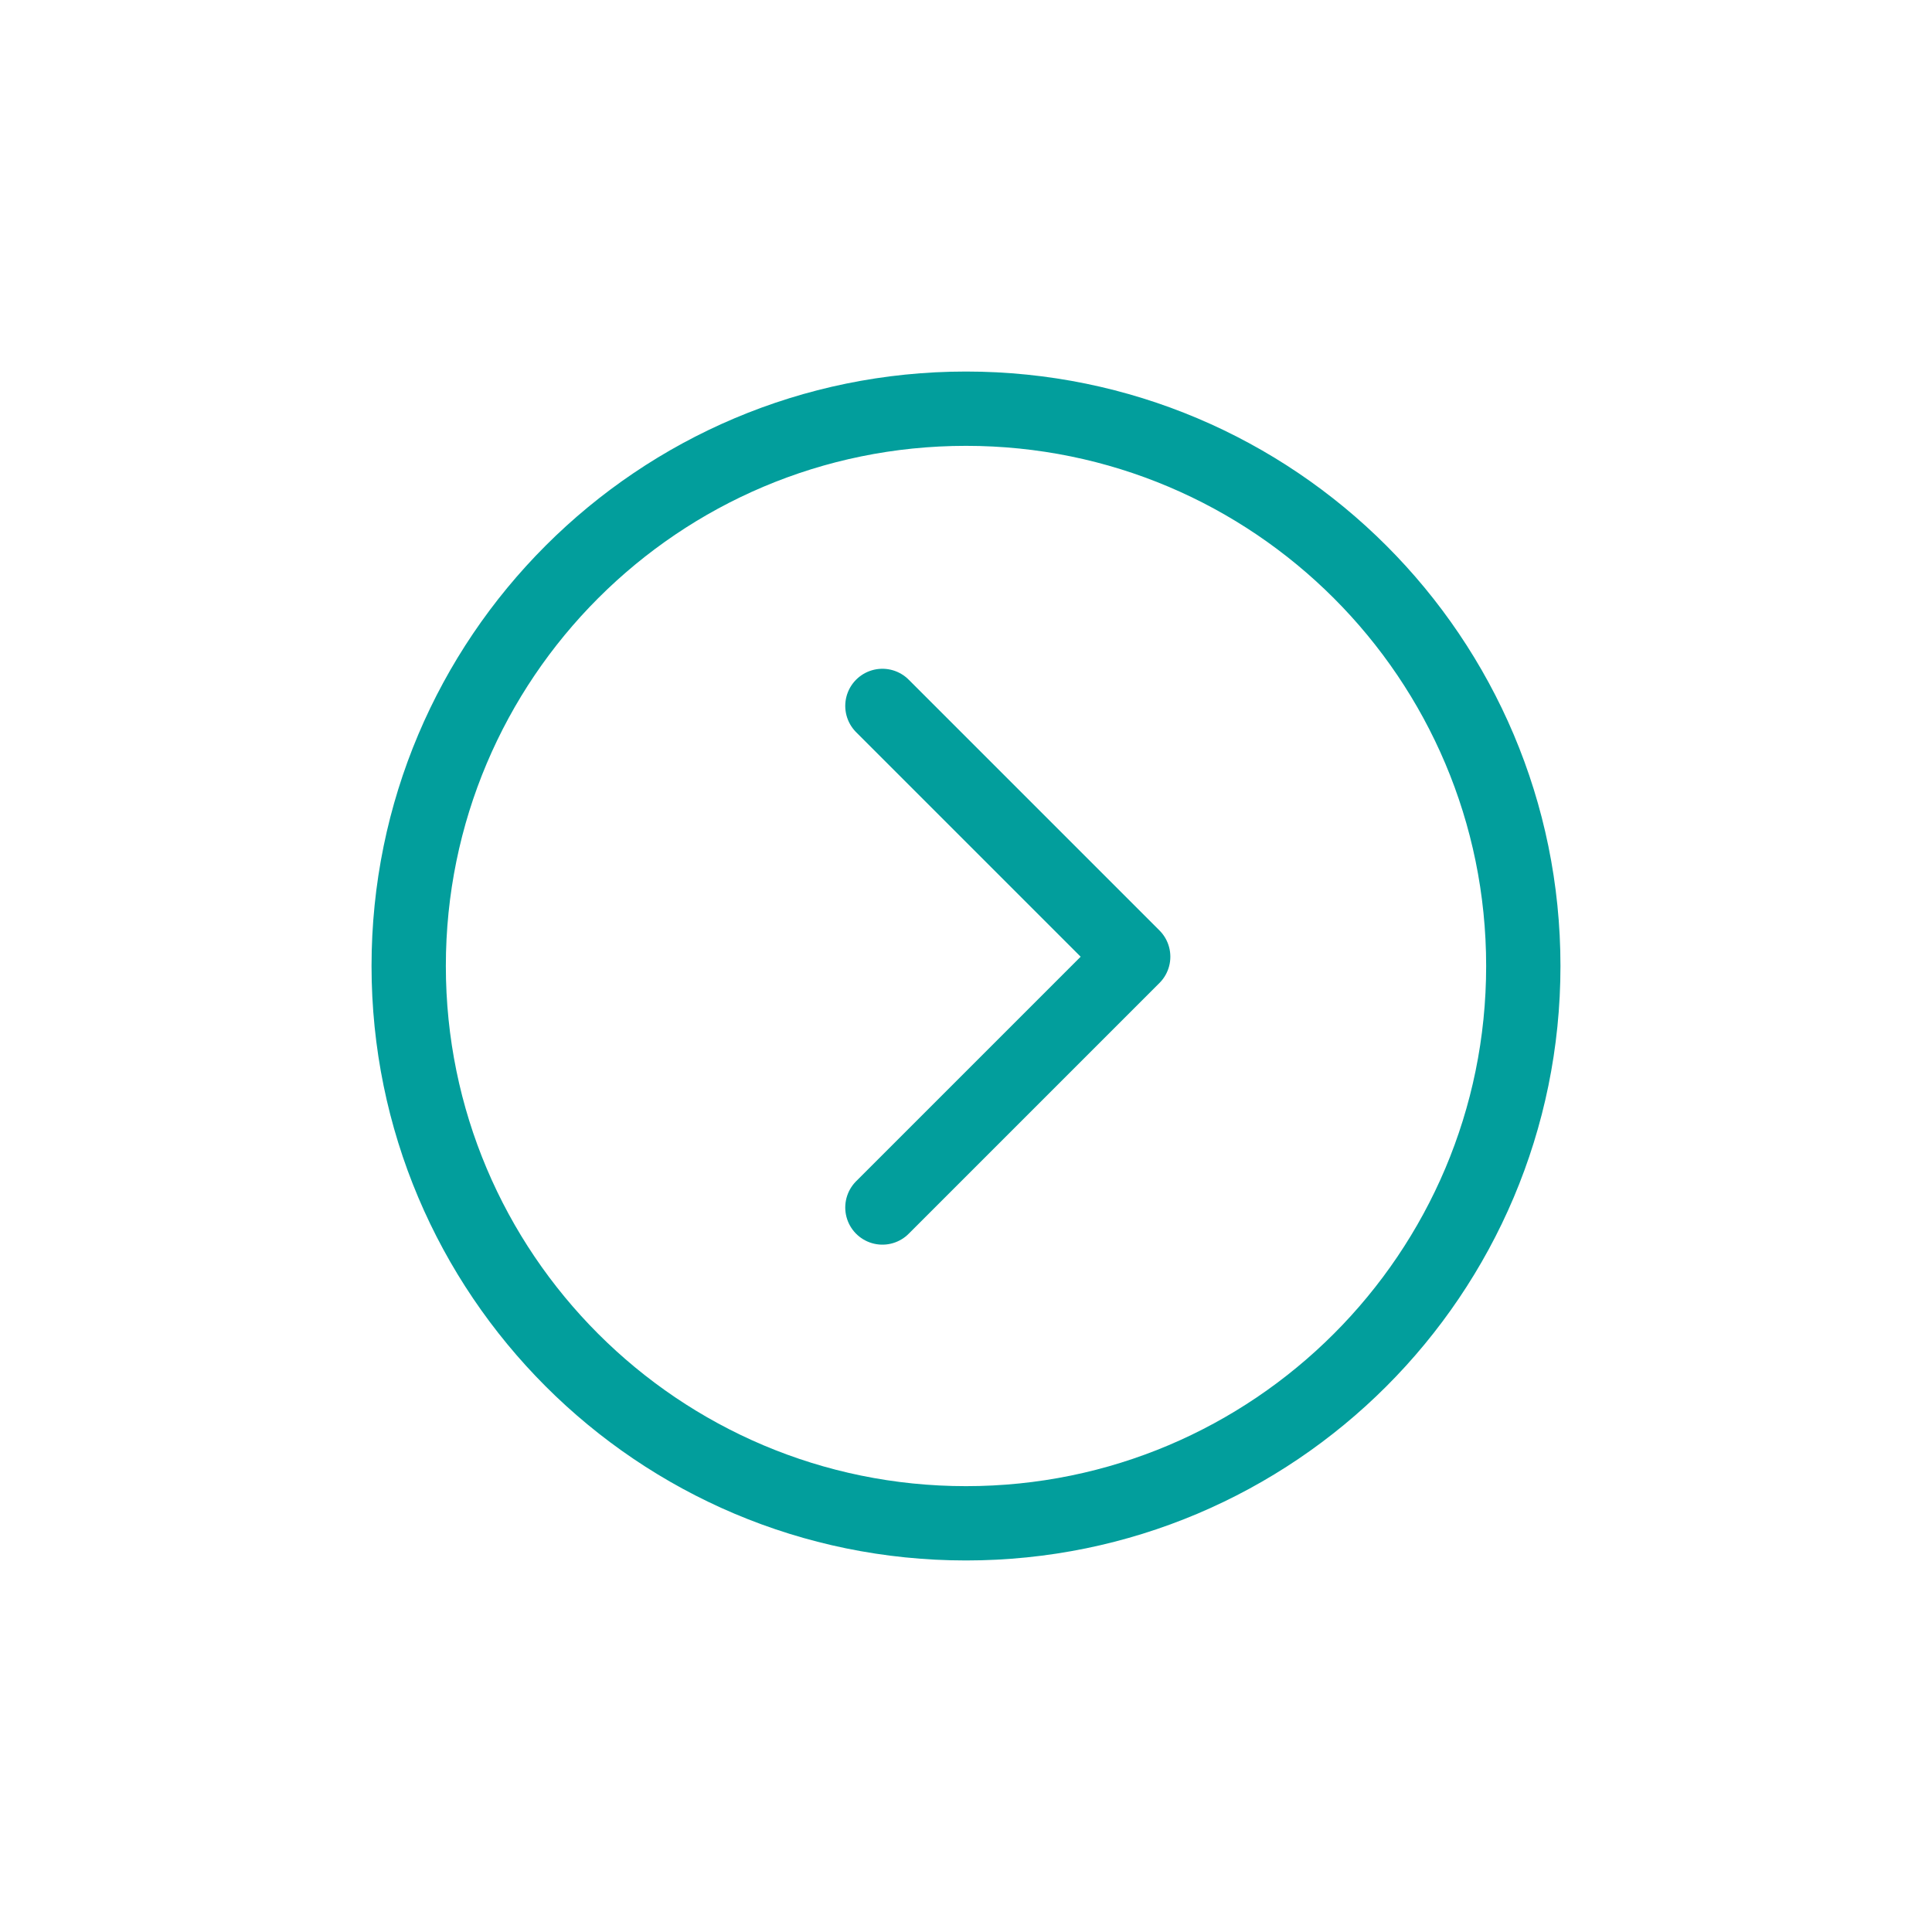 <svg width="52" height="52" viewBox="0 0 52 52" fill="none" xmlns="http://www.w3.org/2000/svg">
<g id="Group" filter="url(#filter0_d_834_5913)">
<path id="Vector" d="M26 41C34.285 41 41 34.285 41 26C41 17.715 34.285 11 26 11C17.715 11 11 17.715 11 26C11 34.285 17.715 41 26 41Z" fill="white" stroke="#029E9C" stroke-width="2" stroke-linejoin="round"/>
<path id="Vector_2" d="M23.75 32.5L30.5 25.75L23.75 19" stroke="#029E9C" stroke-width="2" stroke-linecap="round" stroke-linejoin="round"/>
</g>
<defs>
<filter id="filter0_d_834_5913" x="0" y="0" width="52" height="52" filterUnits="userSpaceOnUse" color-interpolation-filters="sRGB">
<feFlood flood-opacity="0" result="BackgroundImageFix"/>
<feColorMatrix in="SourceAlpha" type="matrix" values="0 0 0 0 0 0 0 0 0 0 0 0 0 0 0 0 0 0 127 0" result="hardAlpha"/>
<feOffset/>
<feGaussianBlur stdDeviation="5"/>
<feComposite in2="hardAlpha" operator="out"/>
<feColorMatrix type="matrix" values="0 0 0 0 0 0 0 0 0 0 0 0 0 0 0 0 0 0 0.25 0"/>
<feBlend mode="normal" in2="BackgroundImageFix" result="effect1_dropShadow_834_5913"/>
<feBlend mode="normal" in="SourceGraphic" in2="effect1_dropShadow_834_5913" result="shape"/>
</filter>
</defs>
</svg>
